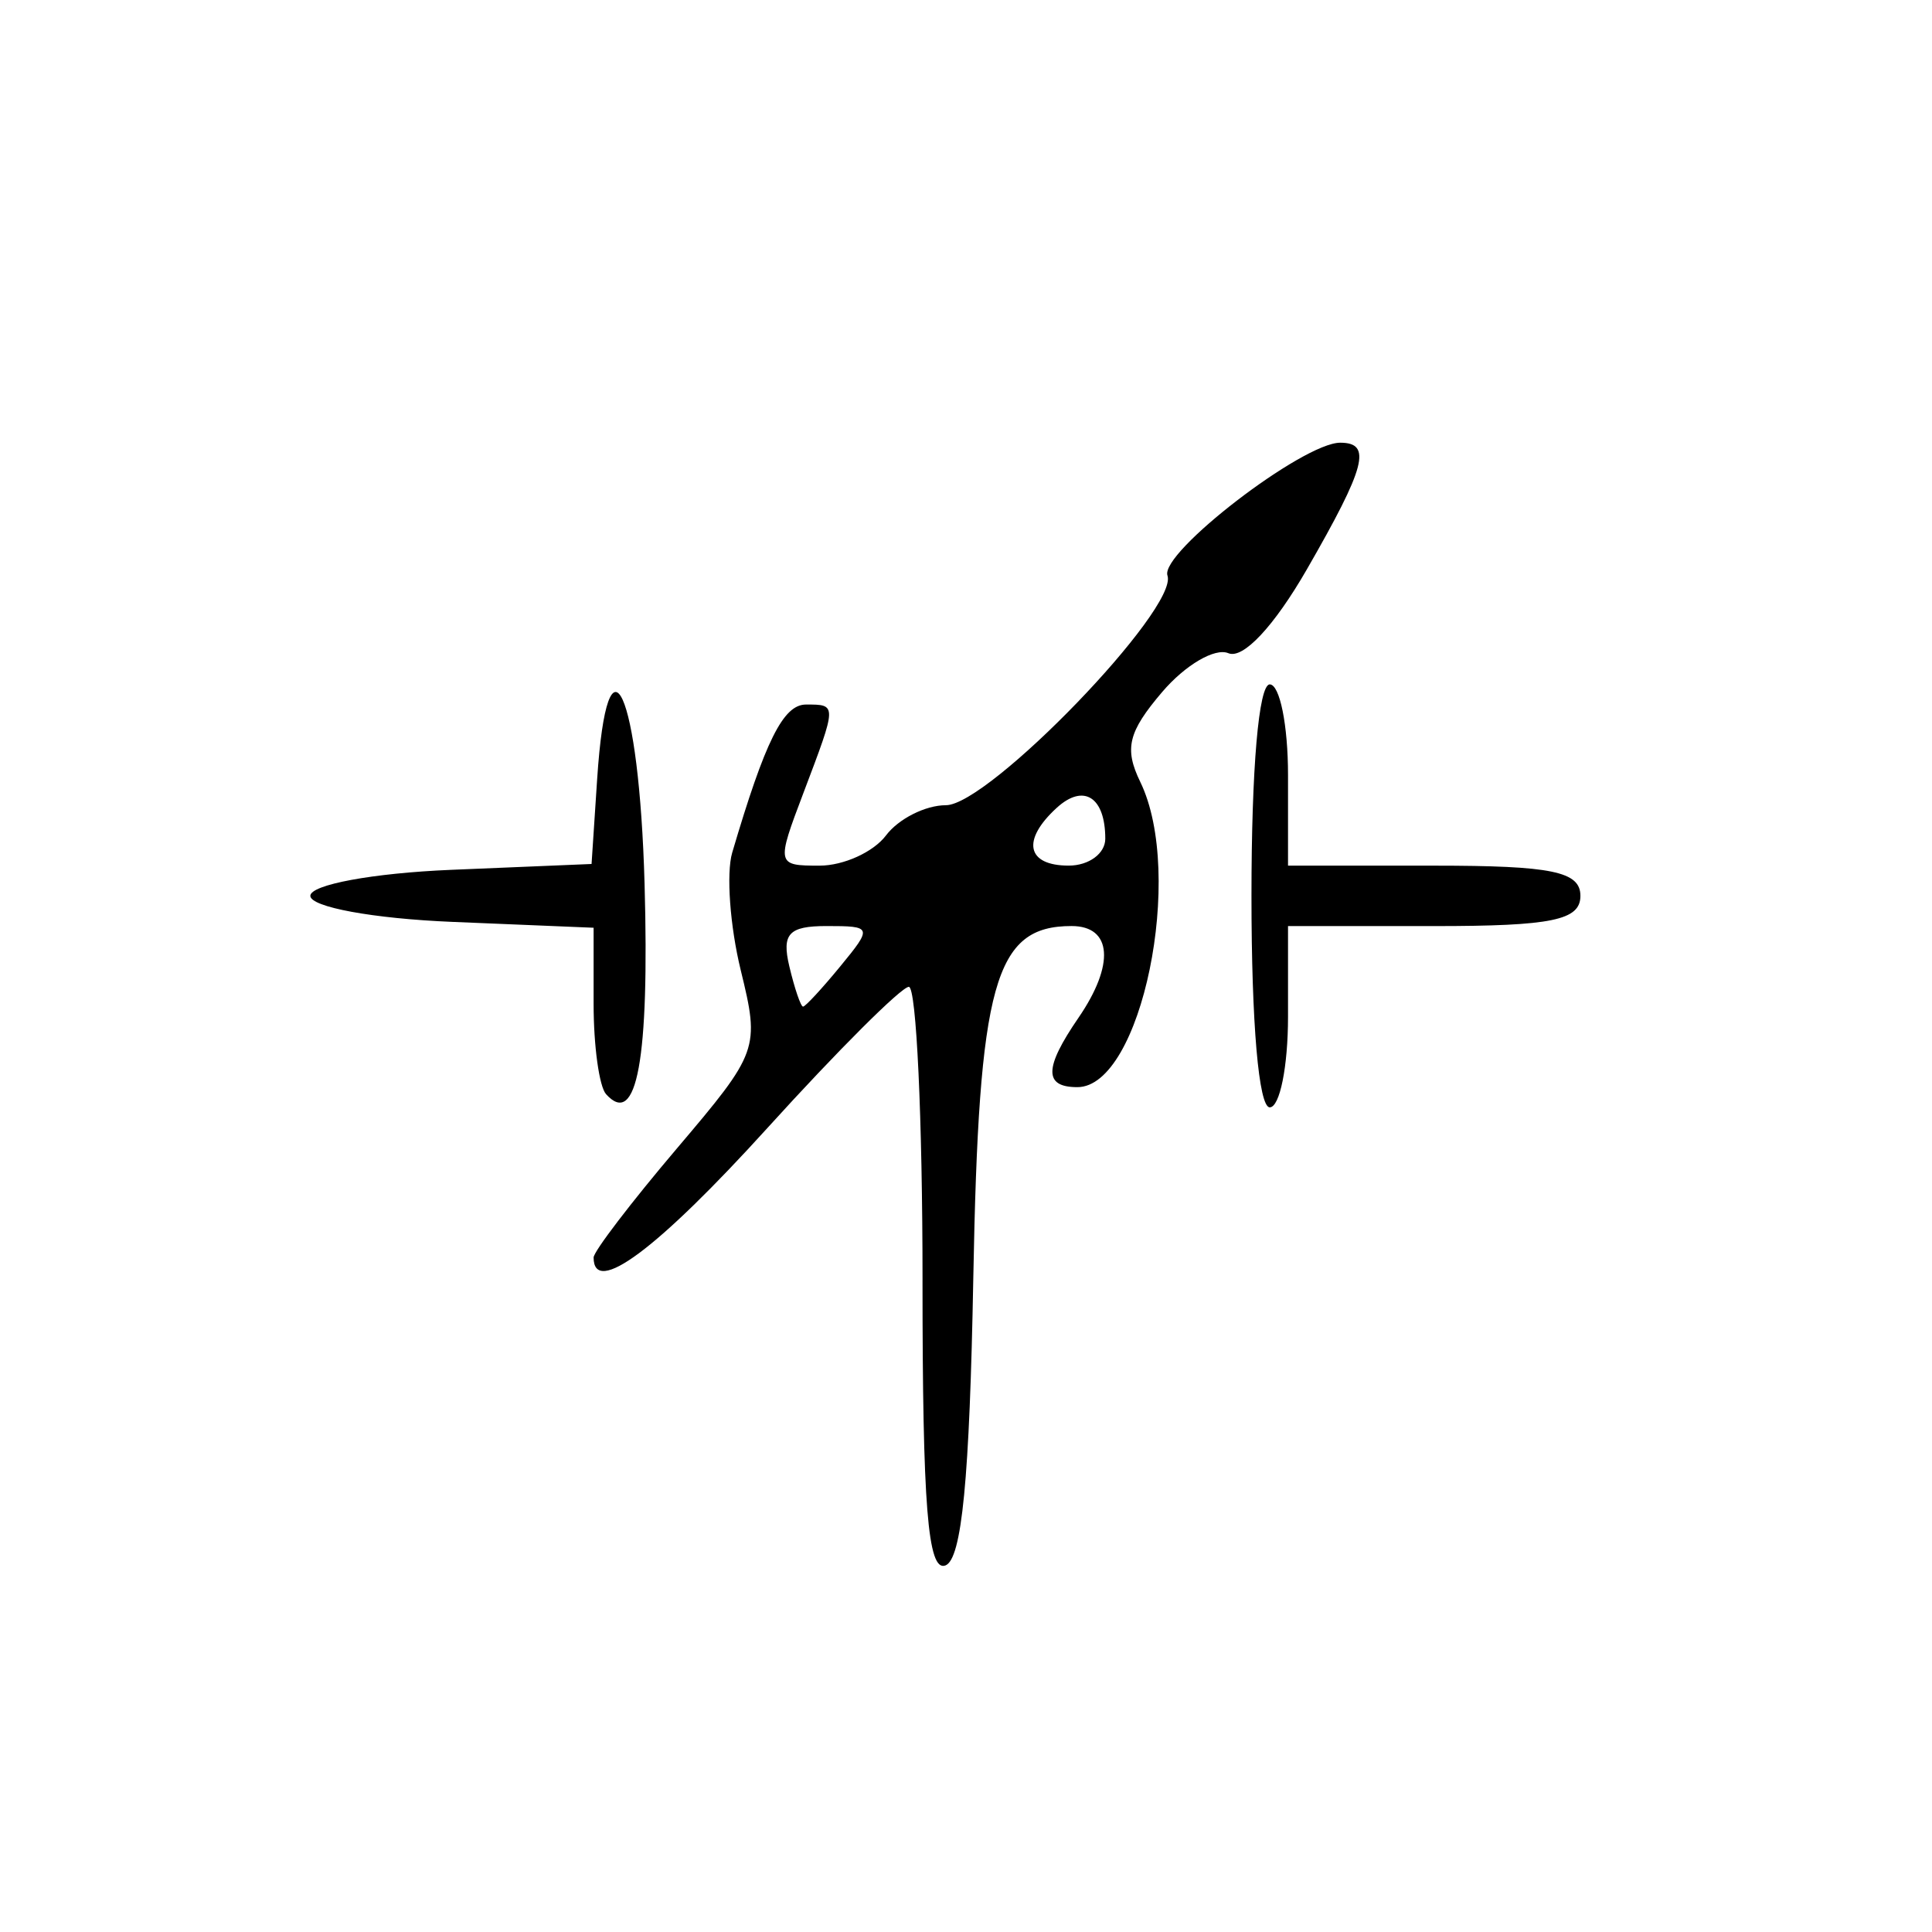 <?xml version="1.0" encoding="UTF-8" standalone="no"?>
<!-- Created with Inkscape (http://www.inkscape.org/) -->

<svg
   xmlns:dc="http://purl.org/dc/elements/1.1/"
   xmlns:cc="http://creativecommons.org/ns#"
   xmlns:rdf="http://www.w3.org/1999/02/22-rdf-syntax-ns#"
   xmlns:svg="http://www.w3.org/2000/svg"
   xmlns="http://www.w3.org/2000/svg"
   xmlns:sodipodi="http://sodipodi.sourceforge.net/DTD/sodipodi-0.dtd"
   xmlns:inkscape="http://www.inkscape.org/namespaces/inkscape"
   id="svg2"
   version="1.1"
   inkscape:version="0.91 r13725"
   width="100"
   height="100"
   viewBox="0 0 100 100"
   sodipodi:docname="capacitor-split-stator.svg">
  <defs
     id="defs6" />
  <sodipodi:namedview
     pagecolor="#ffffff"
     bordercolor="#666666"
     borderopacity="1"
     objecttolerance="10"
     gridtolerance="10"
     guidetolerance="10"
     inkscape:pageopacity="0"
     inkscape:pageshadow="2"
     inkscape:window-width="953"
     inkscape:window-height="783"
     id="namedview4"
     showgrid="false"
     inkscape:zoom="3.025641"
     inkscape:cx="9.1031782"
     inkscape:cy="23.427876"
     inkscape:window-x="177"
     inkscape:window-y="87"
     inkscape:window-maximized="0"
     inkscape:current-layer="svg2" />
  <path
     style="fill:#000000"
     d="m 47.75,66.261 c 0,-8.361 -0.319,-15.193 -0.709,-15.183 -0.39,0.01 -3.68,3.293 -7.311,7.297 -5.705,6.29 -9.005,8.75 -9.005,6.713 0,-0.311 1.941,-2.853 4.314,-5.648 4.231,-4.985 4.294,-5.161 3.301,-9.225 -0.557,-2.279 -0.755,-5.014 -0.442,-6.079 1.706,-5.787 2.643,-7.669 3.819,-7.669 1.614,0 1.615,-0.033 -0.127,4.563 -1.413,3.726 -1.402,3.776 0.83,3.776 1.244,0 2.791,-0.704 3.439,-1.564 0.648,-0.86 2.043,-1.564 3.1,-1.564 2.227,0 12.055,-10.185 11.469,-11.887 -0.405,-1.176 7.006,-6.876 8.94,-6.876 1.658,0 1.33,1.248 -1.723,6.552 -1.697,2.948 -3.304,4.665 -4.065,4.343 -0.693,-0.293 -2.233,0.61 -3.424,2.006 -1.763,2.068 -1.974,2.93 -1.137,4.653 2.328,4.793 0.061,15.802 -3.254,15.802 -1.742,0 -1.727,-0.992 0.054,-3.587 1.894,-2.759 1.744,-4.752 -0.356,-4.752 -3.987,0 -4.805,2.931 -5.085,18.204 -0.191,10.427 -0.594,14.58 -1.447,14.893 -0.91,0.333 -1.182,-3.071 -1.182,-14.768 z M 43.494,50.017 c 1.67,-2.033 1.652,-2.085 -0.711,-2.085 -1.957,0 -2.328,0.401 -1.928,2.085 0.272,1.147 0.592,2.085 0.711,2.085 0.119,0 0.986,-0.938 1.928,-2.085 z m 13.715,-6.602 c 0,-2.163 -1.12,-2.876 -2.514,-1.601 -1.833,1.677 -1.56,2.99 0.622,2.99 1.04,0 1.892,-0.625 1.892,-1.39 z M 31.371,56.636 c -0.355,-0.392 -0.646,-2.491 -0.646,-4.664 l 0,-3.952 -7.331,-0.304 c -4.072,-0.169 -7.331,-0.768 -7.331,-1.347 0,-0.578 3.24,-1.177 7.278,-1.346 l 7.278,-0.303 0.289,-4.387 c 0.539,-8.183 2.176,-4.568 2.455,5.422 0.254,9.078 -0.398,12.639 -1.992,10.882 z M 64.776,46.369 c 0,-6.602 0.375,-10.945 0.946,-10.945 0.52,0 0.946,2.111 0.946,4.691 l 0,4.691 7.567,0 c 6.096,0 7.567,0.304 7.567,1.564 0,1.26 -1.471,1.564 -7.567,1.564 l -7.567,0 0,4.691 c 0,2.58 -0.426,4.691 -0.946,4.691 -0.571,0 -0.946,-4.343 -0.946,-10.945 z"
     id="path3357"
     inkscape:connector-curvature="0" />
</svg>
